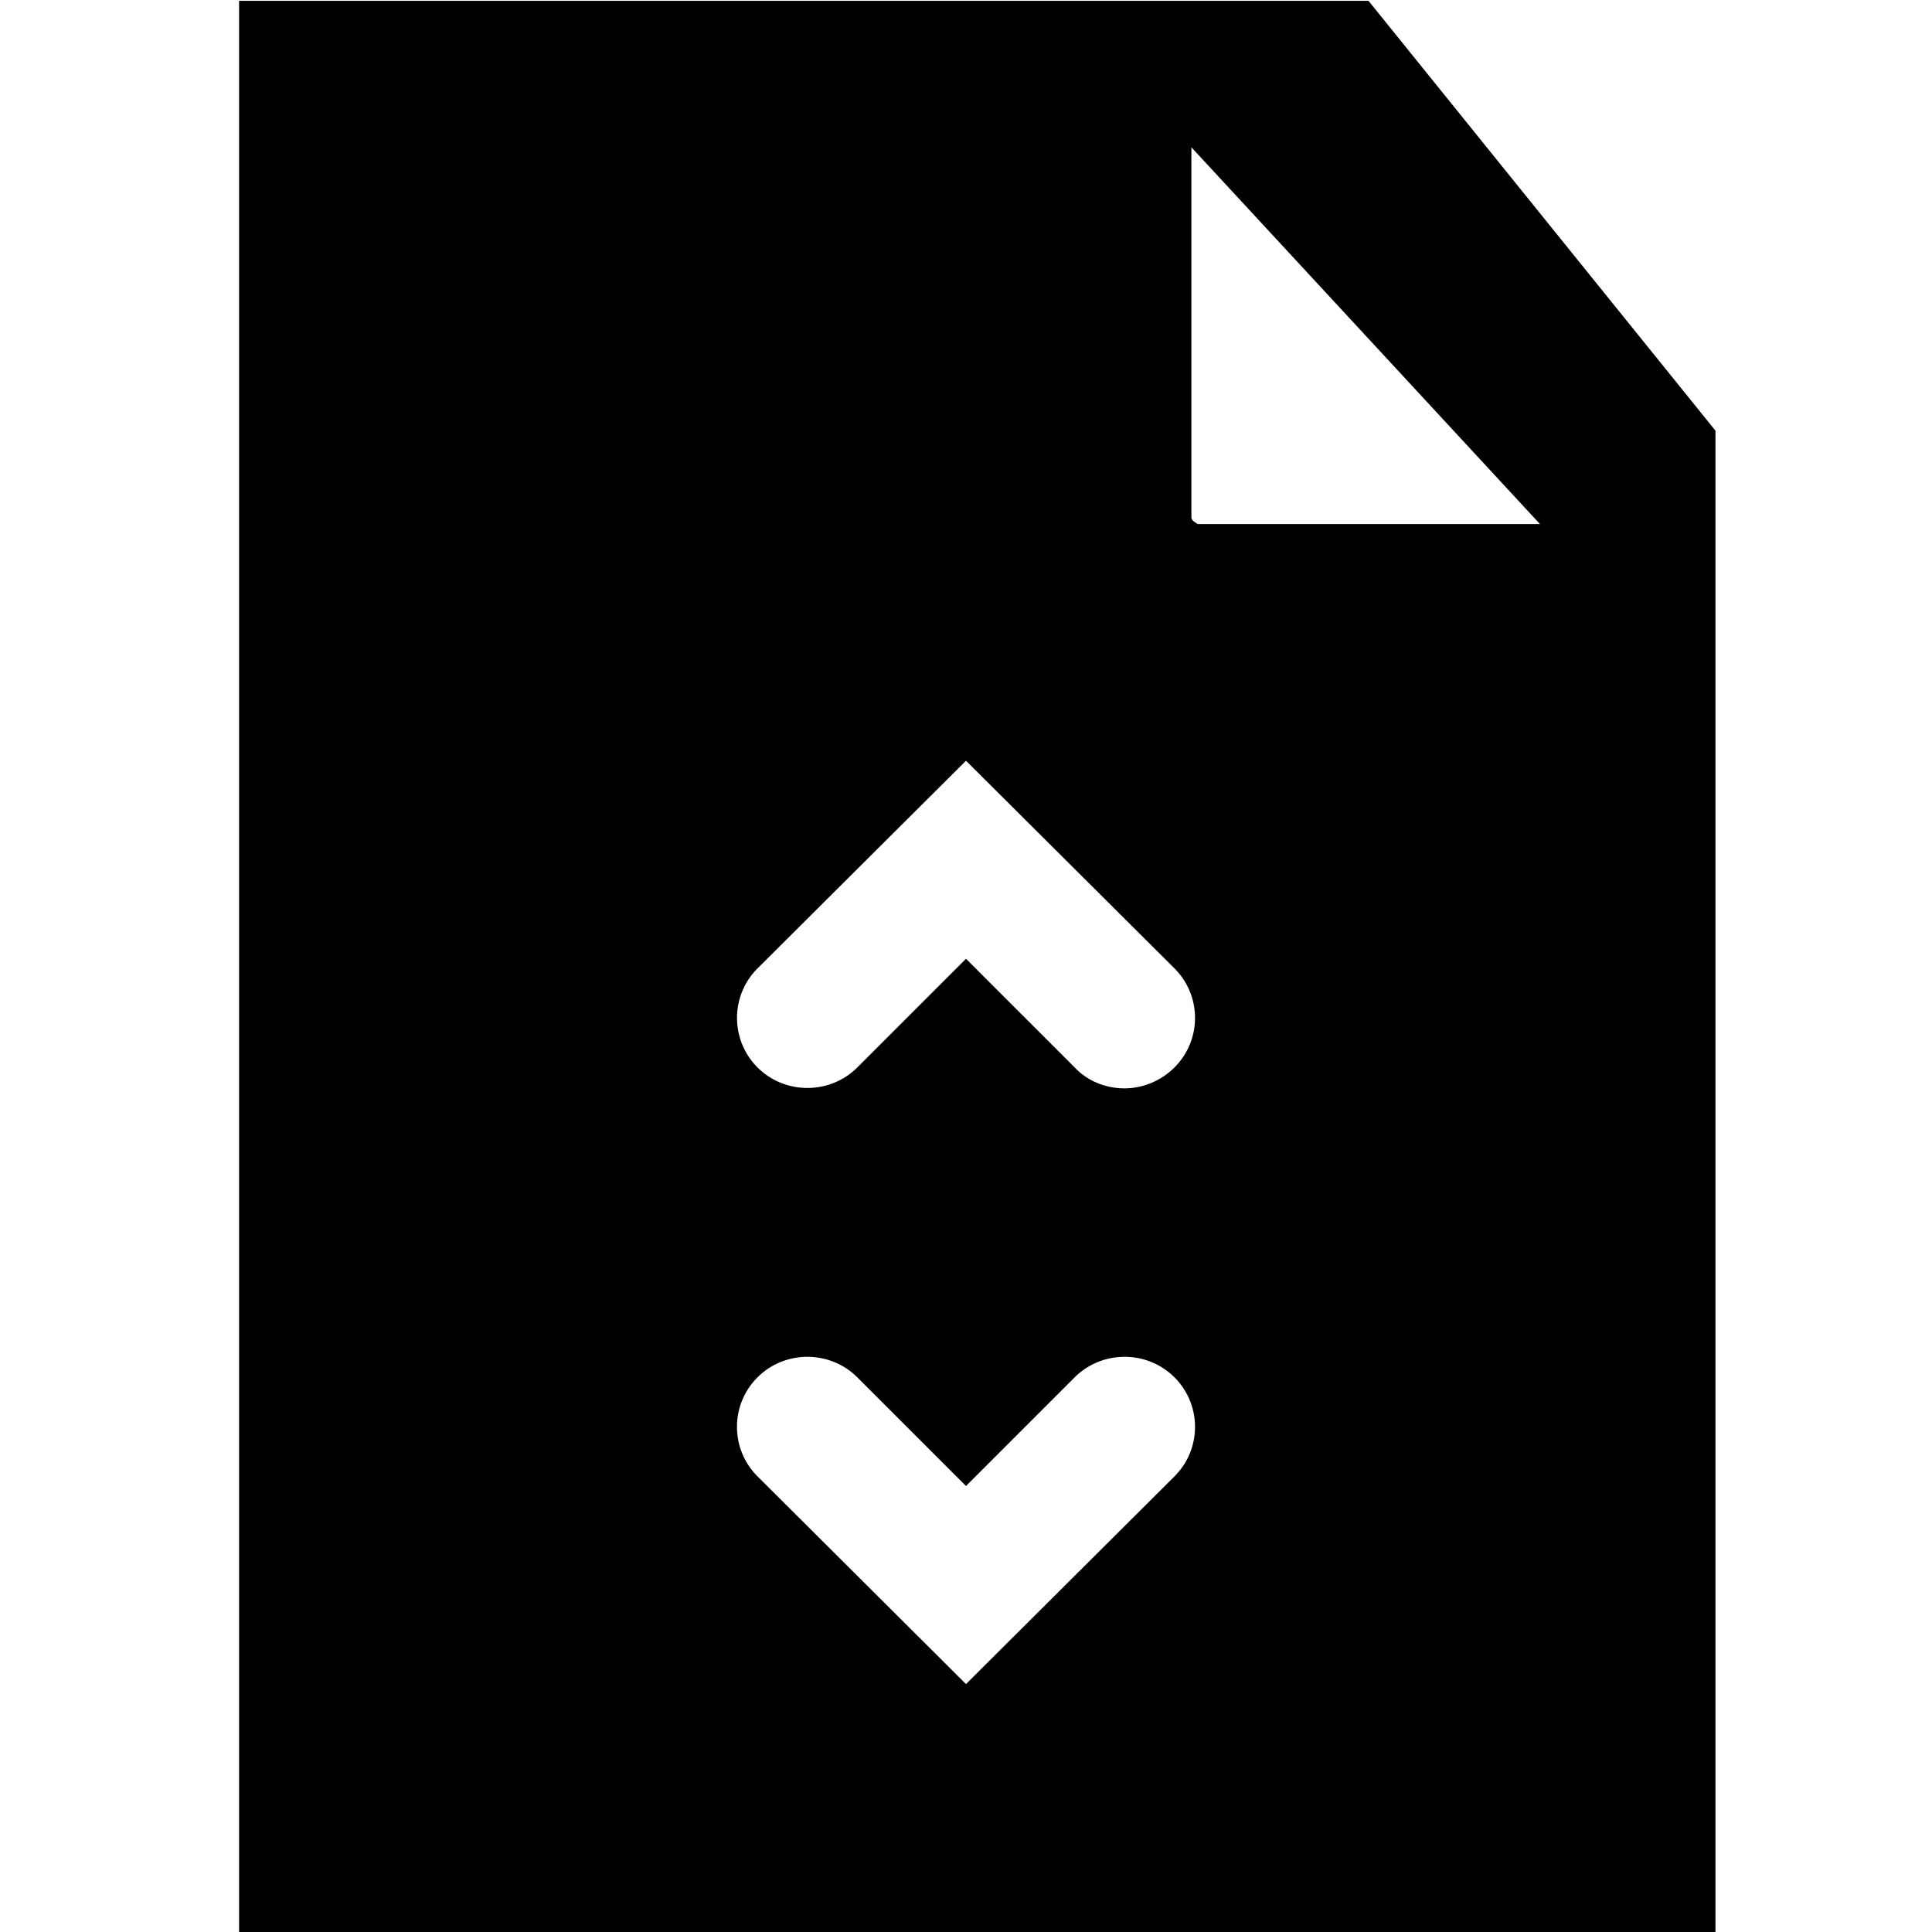 <svg viewBox="0 0 24 24" xmlns="http://www.w3.org/2000/svg">
  <path d="M17 .01H2.97v24h18.34V5.35zm-2.12 6.5s-.08-.04-.08-.08v-4.6l4.33 4.68zm-.29 11.83L12 20.92l-2.59-2.58c-.34-.34-.34-.89 0-1.23s.9-.34 1.24 0L12 18.46l1.35-1.35c.34-.34.9-.34 1.24 0s.34.89 0 1.23m0-5.08c-.17.17-.4.26-.62.26s-.45-.08-.62-.26L12 11.91l-1.35 1.35c-.34.34-.9.34-1.24 0a.87.87 0 0 1 0-1.23L12 9.45l2.59 2.58c.34.34.34.89 0 1.23"/>
</svg>
